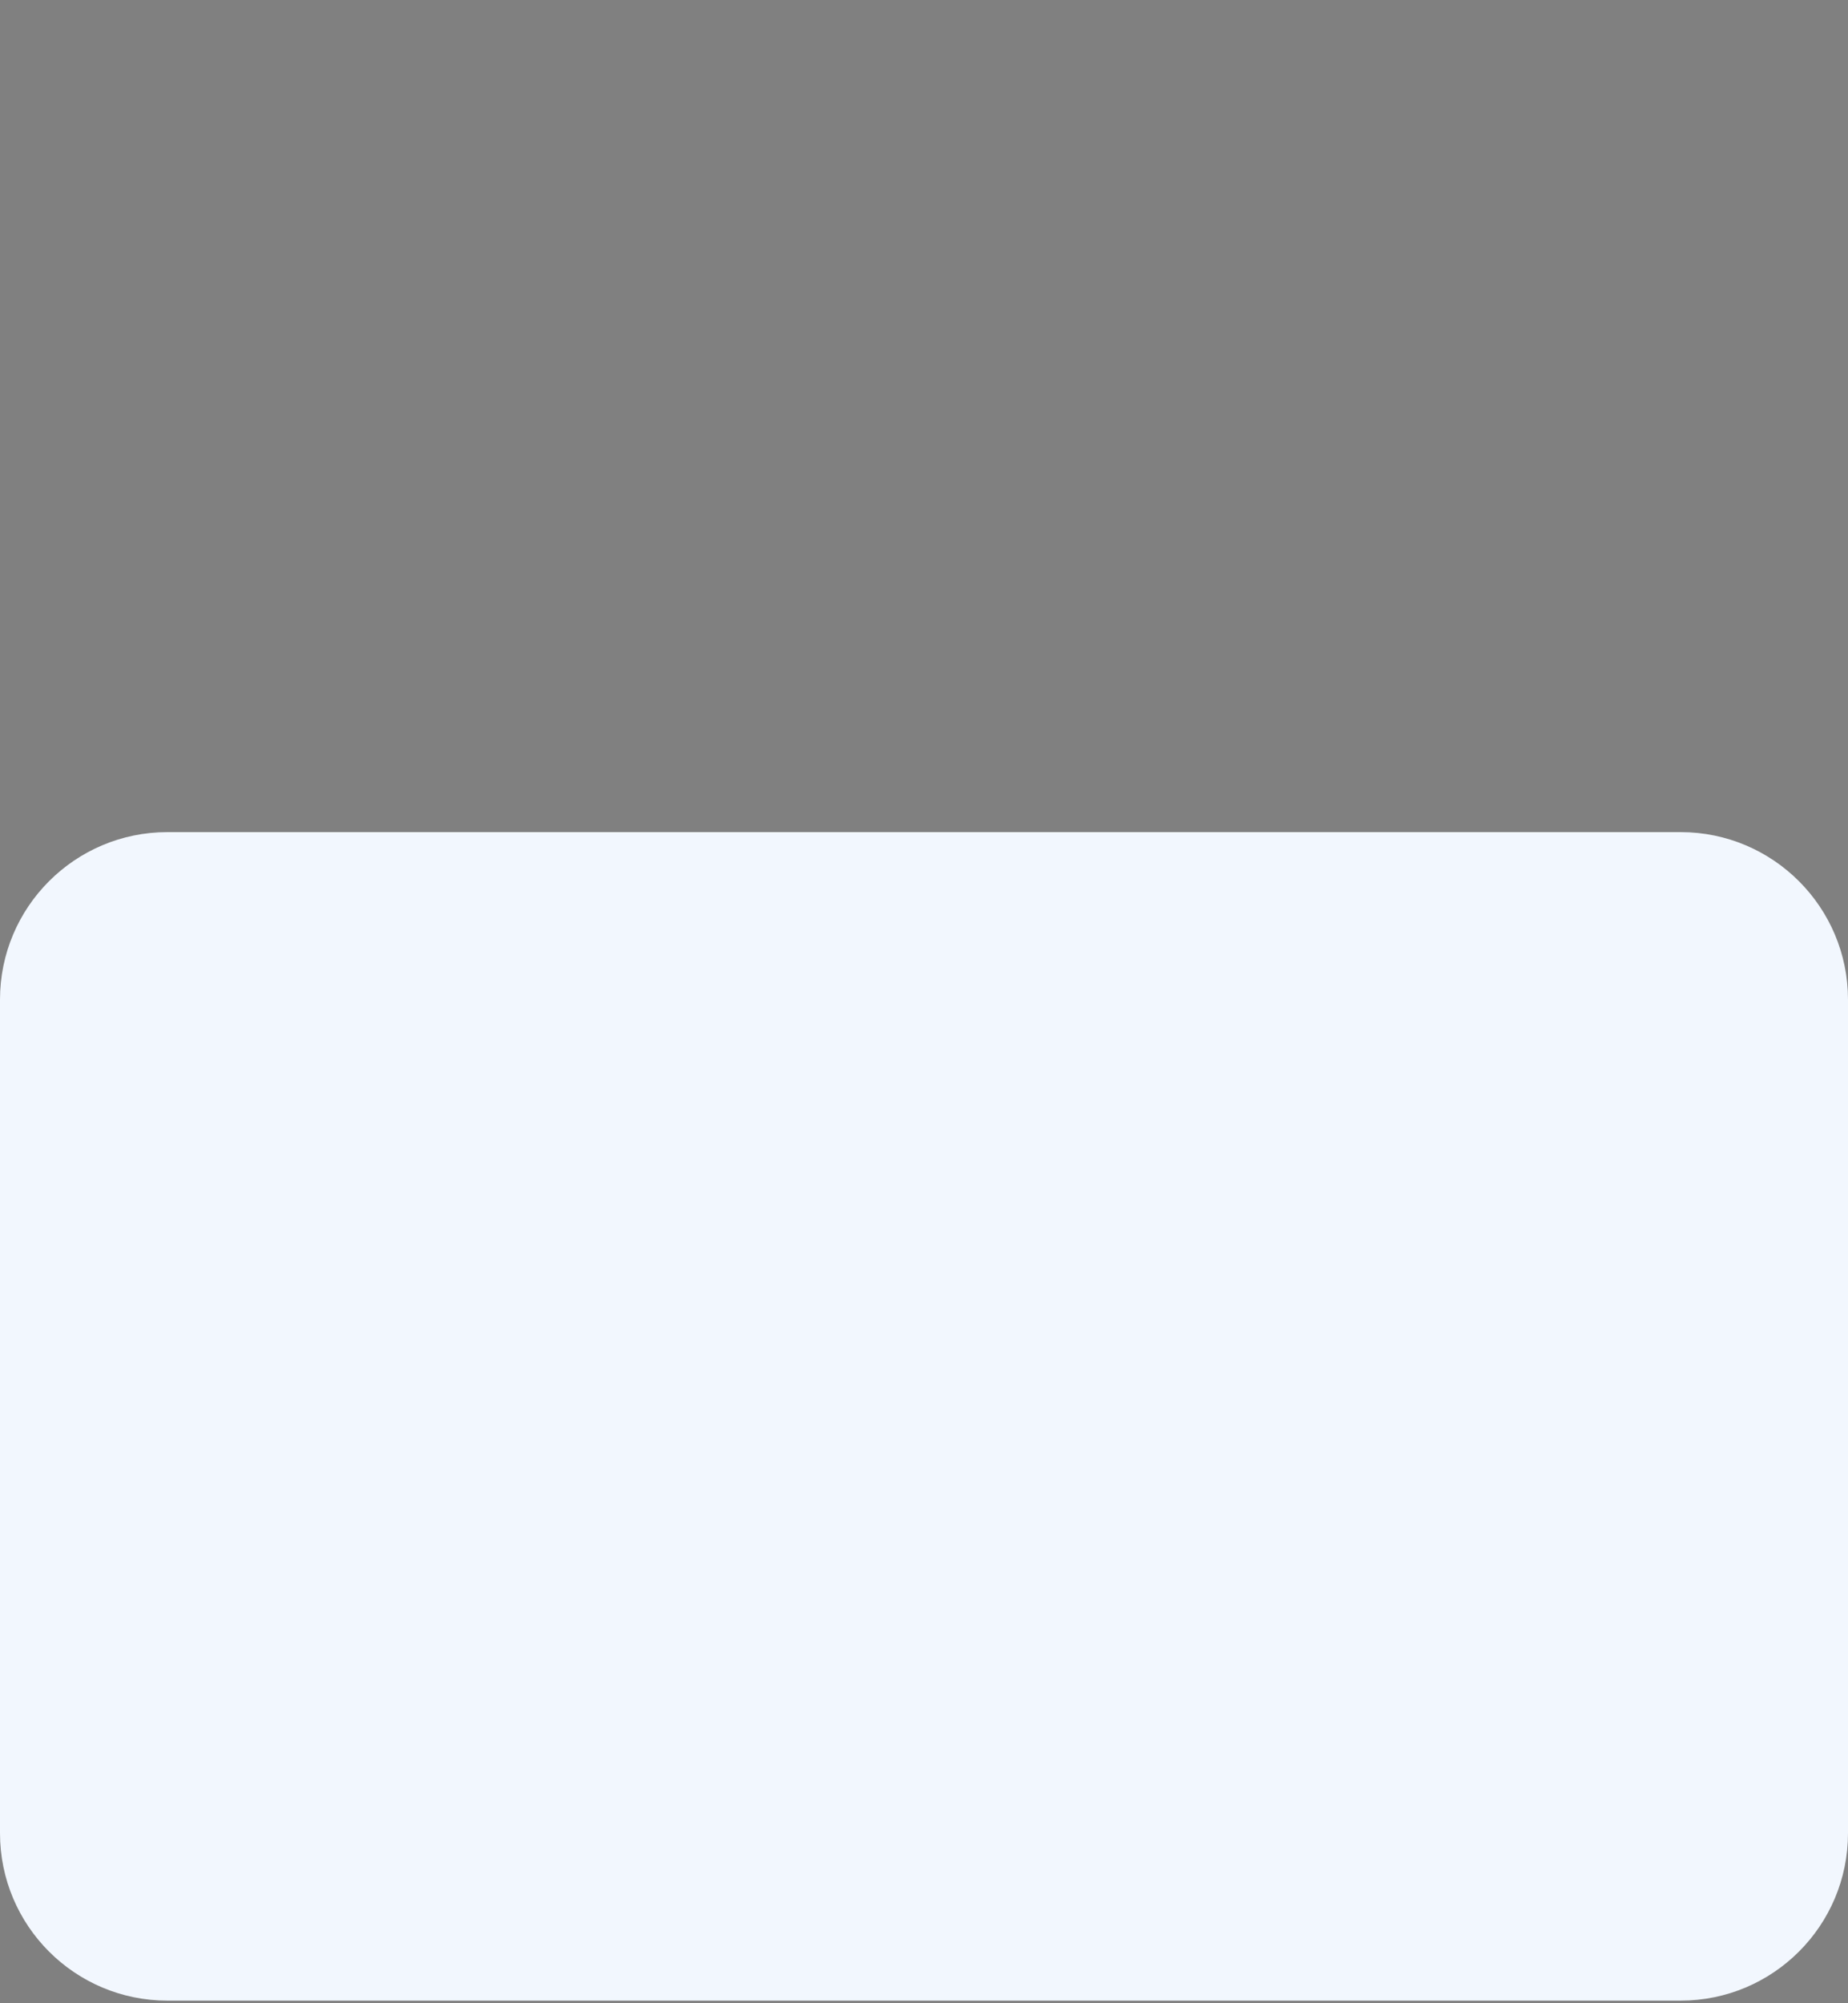 <svg xmlns="http://www.w3.org/2000/svg" xmlns:xlink="http://www.w3.org/1999/xlink" width="12" height="13" viewBox="0 0 12 13" version="1.1">
  <rect x="0" y="0" width="12" height="13" fill="#808080" stroke="none"/>
  <g id="Canvas" transform="translate(-48980 30927)">
    <g id="Group 2">
      <g id="Rectangle 16.1">
        <mask id="mask0_outline_ins">
          <use xlink:href="#path0_fill" fill="white" transform="matrix(6.16605e-17 1 -1 6.08071e-17 48989.8 -30927)"/>
        </mask>
        <g mask="url(#mask0_outline_ins)">
          <use xlink:href="#path1_stroke_2x" transform="matrix(6.16605e-17 1 -1 6.08071e-17 48989.8 -30927)" fill="#203542"/>
        </g>
      </g>
      <g id="Rectangle 16">
        <use xlink:href="#path2_fill" transform="translate(48980 -30921.6)" fill="#F2F7FE"/>
        <mask id="mask1_outline_ins">
          <use xlink:href="#path2_fill" fill="white" transform="translate(48980 -30921.6)"/>
        </mask>
        <g mask="url(#mask1_outline_ins)">
          <use xlink:href="#path3_stroke_2x" transform="translate(48980 -30921.6)" fill="#203542"/>
        </g>
      </g>
    </g>
  </g>
  <defs>
    <path id="path0_fill" d="M 0 3.818C 0 1.717 1.704 0 3.805 0L 4.862 0C 6.963 0 8.667 1.717 8.667 3.818C 8.667 5.92 6.963 7.636 4.862 7.636L 3.805 7.636C 1.704 7.636 0 5.92 0 3.818Z"/>
    <path id="path1_stroke_2x" d="M 3.805 2L 4.862 2L 4.862 -2L 3.805 -2L 3.805 2ZM 4.862 5.636L 3.805 5.636L 3.805 9.636L 4.862 9.636L 4.862 5.636ZM 3.805 5.636C 2.817 5.636 2 4.824 2 3.818L -2 3.818C -2 7.015 0.59 9.636 3.805 9.636L 3.805 5.636ZM 6.667 3.818C 6.667 4.824 5.85 5.636 4.862 5.636L 4.862 9.636C 8.077 9.636 10.667 7.015 10.667 3.818L 6.667 3.818ZM 4.862 2C 5.85 2 6.667 2.812 6.667 3.818L 10.667 3.818C 10.667 0.621 8.077 -2 4.862 -2L 4.862 2ZM 3.805 -2C 0.59 -2 -2 0.621 -2 3.818L 2 3.818C 2 2.812 2.817 2 3.805 2L 3.805 -2Z"/>
    <path id="path2_fill" d="M 0 1.087C 0 0.487 0.487 0 1.087 0L 10.913 0C 11.513 0 12 0.487 12 1.087L 12 6.496C 12 7.097 11.513 7.583 10.913 7.583L 1.087 7.583C 0.487 7.583 0 7.097 0 6.496L 0 1.087Z"/>
    <path id="path3_stroke_2x" d="M 1.087 2L 10.913 2L 10.913 -2L 1.087 -2L 1.087 2ZM 10 1.087L 10 6.496L 14 6.496L 14 1.087L 10 1.087ZM 10.913 5.583L 1.087 5.583L 1.087 9.583L 10.913 9.583L 10.913 5.583ZM 2 6.496L 2 1.087L -2 1.087L -2 6.496L 2 6.496ZM 1.087 5.583C 1.591 5.583 2 5.992 2 6.496L -2 6.496C -2 8.201 -0.618 9.583 1.087 9.583L 1.087 5.583ZM 10 6.496C 10 5.992 10.409 5.583 10.913 5.583L 10.913 9.583C 12.618 9.583 14 8.201 14 6.496L 10 6.496ZM 10.913 2C 10.409 2 10 1.591 10 1.087L 14 1.087C 14 -0.618 12.618 -2 10.913 -2L 10.913 2ZM 1.087 -2C -0.618 -2 -2 -0.618 -2 1.087L 2 1.087C 2 1.591 1.591 2 1.087 2L 1.087 -2Z"/>
  </defs>
</svg>